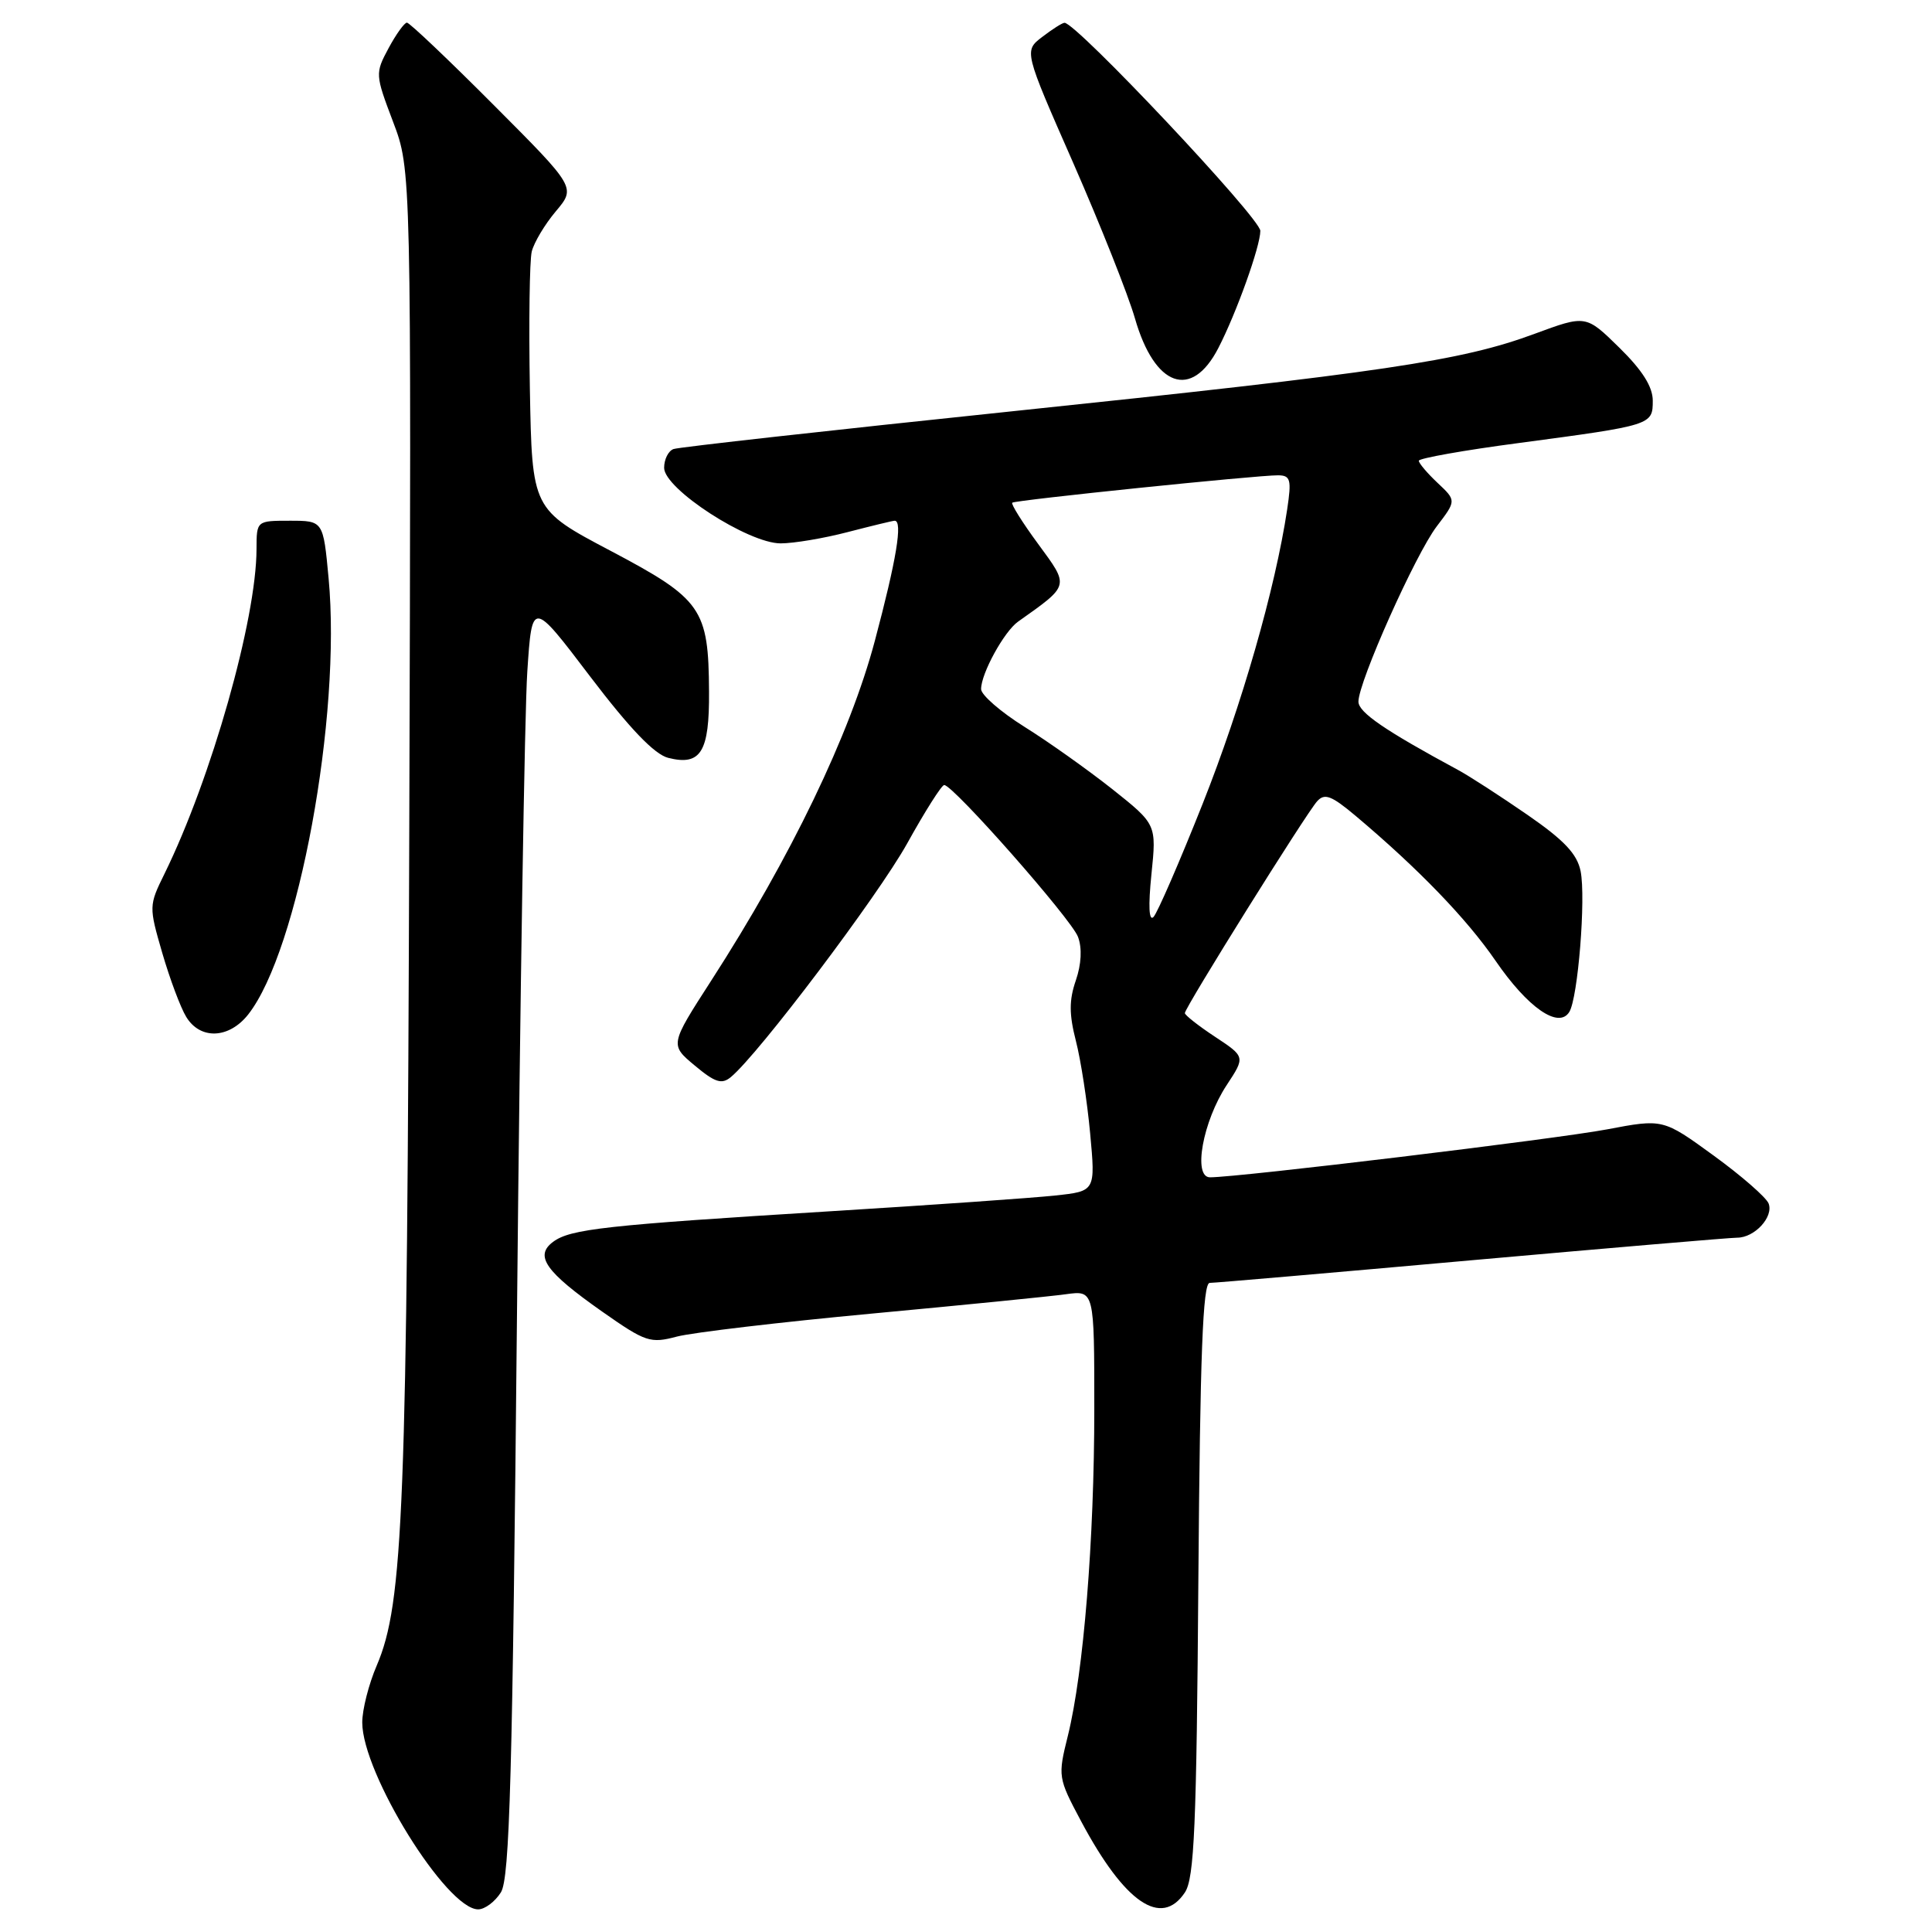 <?xml version="1.0" encoding="UTF-8" standalone="no"?>
<!DOCTYPE svg PUBLIC "-//W3C//DTD SVG 1.1//EN" "http://www.w3.org/Graphics/SVG/1.1/DTD/svg11.dtd" >
<svg xmlns="http://www.w3.org/2000/svg" xmlns:xlink="http://www.w3.org/1999/xlink" version="1.1" viewBox="0 0 256 256">
 <g >
 <path fill="currentColor"
d=" M 66.37 250.75 C 67.54 248.89 67.91 235.51 68.51 173.50 C 68.91 132.25 69.52 94.22 69.87 89.00 C 70.50 79.50 70.50 79.50 78.19 89.63 C 83.46 96.56 86.72 99.96 88.54 100.42 C 92.86 101.51 94.01 99.65 93.95 91.63 C 93.89 80.64 93.00 79.38 80.93 73.00 C 70.50 67.50 70.50 67.50 70.21 51.50 C 70.06 42.70 70.17 34.52 70.46 33.33 C 70.76 32.13 72.19 29.73 73.65 28.00 C 76.31 24.84 76.31 24.84 65.42 13.92 C 59.43 7.91 54.26 3.00 53.92 3.00 C 53.59 3.00 52.49 4.52 51.49 6.38 C 49.70 9.72 49.71 9.87 52.08 16.13 C 54.50 22.50 54.50 22.50 54.23 110.00 C 53.95 200.00 53.46 212.42 49.92 220.69 C 48.86 223.15 48.00 226.54 48.00 228.23 C 48.00 234.99 59.17 253.00 63.36 253.00 C 64.24 253.00 65.59 251.99 66.37 250.75 Z  M 157.01 250.75 C 158.25 248.87 158.55 242.00 158.79 209.25 C 159.02 179.44 159.38 170.00 160.29 169.99 C 160.96 169.99 176.57 168.64 195.00 166.99 C 213.43 165.35 229.26 164.00 230.18 164.00 C 232.50 164.00 235.03 161.25 234.35 159.47 C 234.04 158.67 230.77 155.81 227.07 153.12 C 220.36 148.24 220.36 148.24 212.93 149.65 C 206.22 150.92 164.16 156.00 160.33 156.00 C 158.03 156.00 159.38 148.57 162.55 143.77 C 165.01 140.03 165.01 140.03 161.00 137.38 C 158.80 135.93 157.00 134.51 157.00 134.24 C 157.00 133.51 173.09 107.75 174.53 106.17 C 175.52 105.07 176.43 105.42 179.62 108.10 C 187.96 115.12 194.35 121.75 198.17 127.31 C 202.44 133.53 206.53 136.37 207.94 134.09 C 209.09 132.23 210.15 119.01 209.44 115.44 C 208.98 113.15 207.26 111.33 202.38 107.96 C 198.83 105.51 194.71 102.84 193.21 102.03 C 183.49 96.78 180.00 94.39 180.00 92.97 C 180.00 90.35 187.56 73.44 190.38 69.74 C 192.98 66.33 192.98 66.33 190.49 63.99 C 189.12 62.70 188.00 61.38 188.00 61.05 C 188.00 60.73 193.97 59.66 201.27 58.70 C 218.91 56.35 219.00 56.32 219.00 53.09 C 219.00 51.25 217.62 49.06 214.57 46.07 C 210.14 41.72 210.14 41.72 203.32 44.24 C 193.66 47.82 183.29 49.36 134.00 54.51 C 110.08 57.01 89.94 59.25 89.25 59.50 C 88.56 59.74 88.00 60.86 88.00 61.99 C 88.00 64.78 99.14 72.00 103.44 72.00 C 105.17 72.00 109.17 71.33 112.34 70.50 C 115.51 69.68 118.30 69.00 118.55 69.00 C 119.64 69.00 118.79 74.14 115.92 84.92 C 112.61 97.35 104.80 113.57 94.22 129.97 C 88.76 138.44 88.76 138.44 92.06 141.19 C 94.75 143.44 95.63 143.72 96.84 142.72 C 100.51 139.69 116.31 118.75 120.20 111.77 C 122.56 107.51 124.77 104.02 125.11 104.02 C 126.28 103.99 141.97 121.79 142.84 124.14 C 143.40 125.63 143.29 127.76 142.55 129.92 C 141.65 132.53 141.66 134.41 142.56 137.92 C 143.21 140.44 144.06 145.95 144.45 150.17 C 145.16 157.84 145.16 157.84 139.83 158.41 C 136.90 158.73 123.47 159.67 110.00 160.50 C 80.16 162.34 75.58 162.85 73.29 164.55 C 70.79 166.41 72.26 168.50 79.80 173.80 C 85.56 177.84 86.16 178.04 89.71 177.10 C 91.80 176.56 103.40 175.19 115.50 174.06 C 127.60 172.93 139.19 171.78 141.25 171.49 C 145.00 170.98 145.00 170.98 145.00 186.69 C 145.00 204.06 143.58 221.57 141.50 229.99 C 140.16 235.39 140.18 235.56 143.26 241.34 C 149.02 252.14 153.88 255.47 157.01 250.75 Z  M 32.89 134.42 C 39.53 125.97 45.26 94.91 43.54 76.61 C 42.83 69.00 42.83 69.00 38.41 69.00 C 34.00 69.00 34.00 69.00 33.99 72.75 C 33.98 82.06 28.00 103.14 21.80 115.77 C 19.72 119.99 19.72 120.13 21.50 126.27 C 22.50 129.70 23.92 133.51 24.68 134.75 C 26.54 137.80 30.34 137.65 32.89 134.42 Z  M 161.43 46.13 C 163.82 41.51 167.00 32.64 167.00 30.59 C 167.00 28.91 142.57 2.96 141.05 3.02 C 140.75 3.03 139.42 3.88 138.09 4.90 C 135.68 6.75 135.68 6.75 142.22 21.62 C 145.81 29.81 149.49 39.07 150.39 42.20 C 153.00 51.27 157.88 53.01 161.43 46.13 Z  M 152.57 115.86 C 153.25 109.23 153.25 109.23 147.38 104.56 C 144.14 102.00 138.91 98.28 135.75 96.31 C 132.59 94.33 130.00 92.08 130.00 91.31 C 130.00 89.24 133.05 83.68 134.90 82.37 C 141.79 77.48 141.72 77.75 137.57 72.09 C 135.47 69.24 133.93 66.77 134.13 66.61 C 134.56 66.26 166.61 62.96 169.36 62.98 C 171.00 63.00 171.15 63.54 170.56 67.48 C 168.98 78.00 164.54 93.45 159.36 106.50 C 156.30 114.20 153.37 120.95 152.85 121.50 C 152.24 122.13 152.14 120.07 152.57 115.86 Z "/>
</g>
</svg>